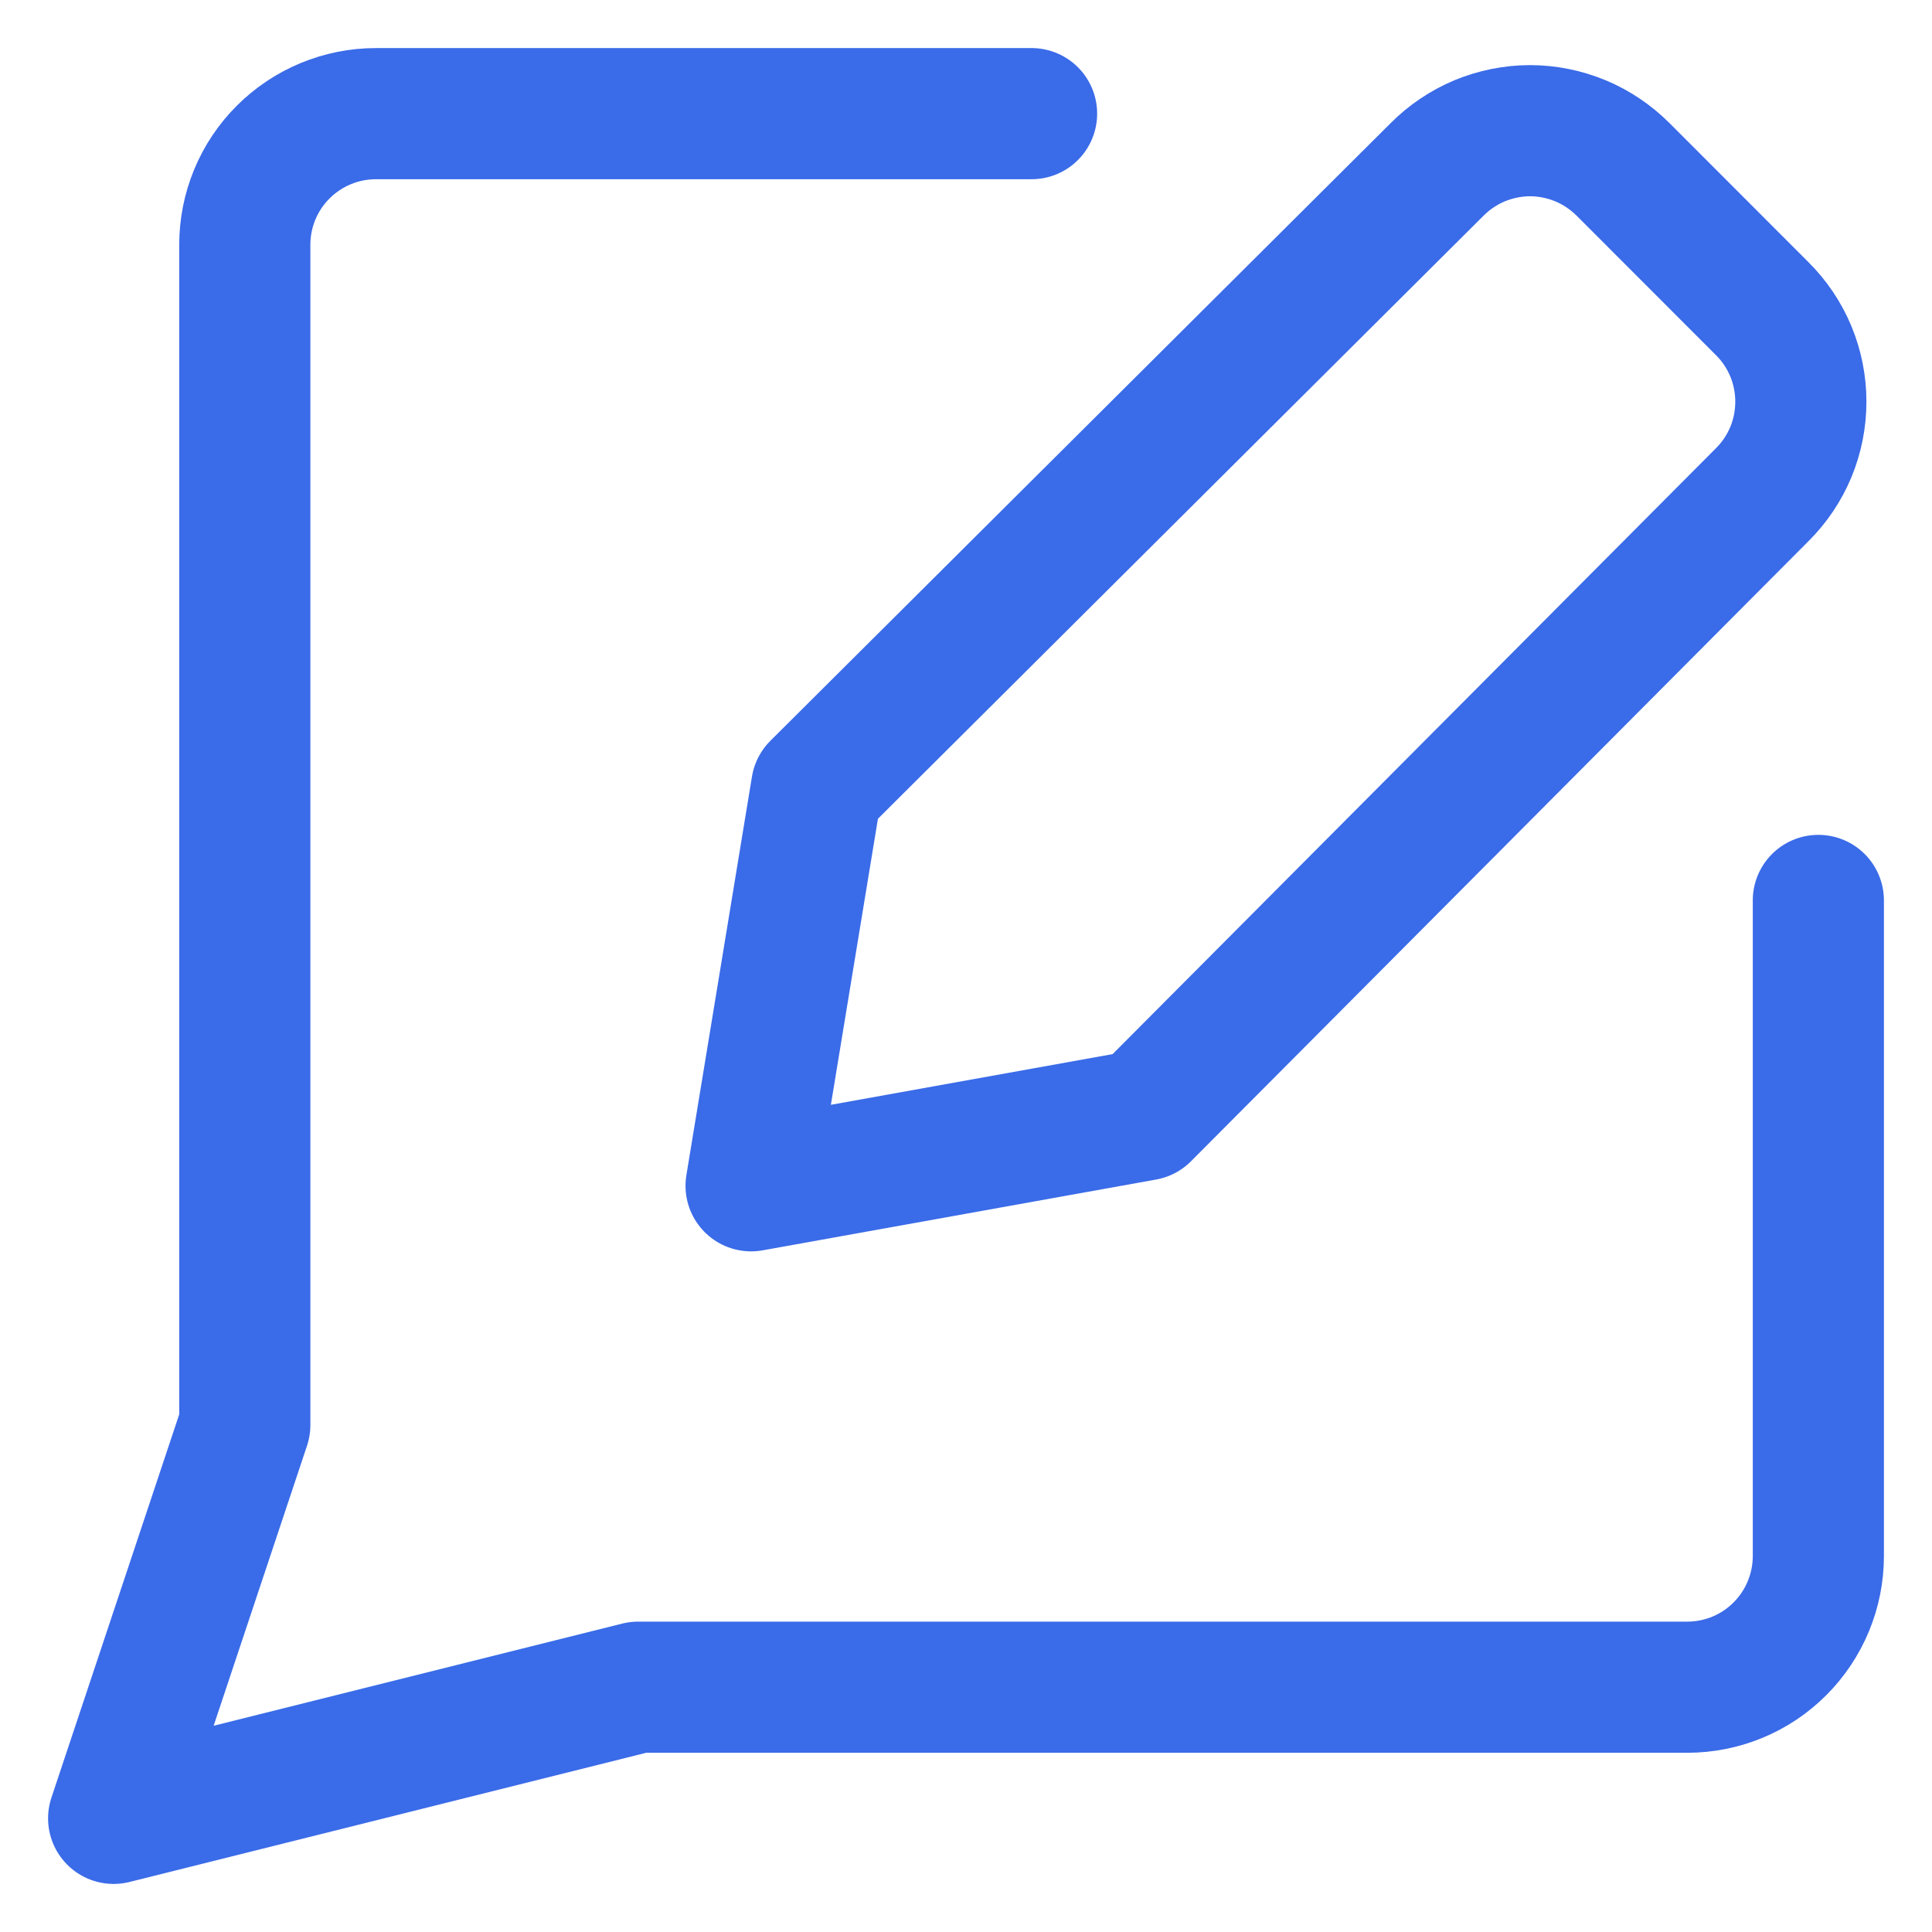 <svg width="17" height="17" viewBox="0 0 17 17" fill="none" xmlns="http://www.w3.org/2000/svg">
<g id="Button Edit Resi / New">
<path id="Vector" d="M9.077 1H3.308C3.002 1 2.708 1.122 2.492 1.338C2.275 1.554 2.154 1.848 2.154 2.154V12.539L1 16L5.615 14.846H14.846C15.152 14.846 15.446 14.725 15.662 14.508C15.878 14.292 16 13.998 16 13.692V7.923" stroke="#3A6BE8" stroke-width="1.154" stroke-linecap="round" stroke-linejoin="round"/>
<path id="Vector_2" d="M10.071 9.811L6.609 10.434L7.186 6.927L12.644 1.492C12.751 1.384 12.879 1.298 13.019 1.239C13.16 1.181 13.311 1.15 13.463 1.15C13.616 1.15 13.766 1.181 13.907 1.239C14.048 1.298 14.175 1.384 14.283 1.492L15.505 2.715C15.614 2.823 15.699 2.95 15.758 3.091C15.816 3.231 15.846 3.382 15.846 3.534C15.846 3.687 15.816 3.838 15.758 3.978C15.699 4.119 15.614 4.246 15.505 4.354L10.071 9.811Z" stroke="#3A6BE8" stroke-width="1.154" stroke-linecap="round" stroke-linejoin="round"/>
</g>
</svg>
